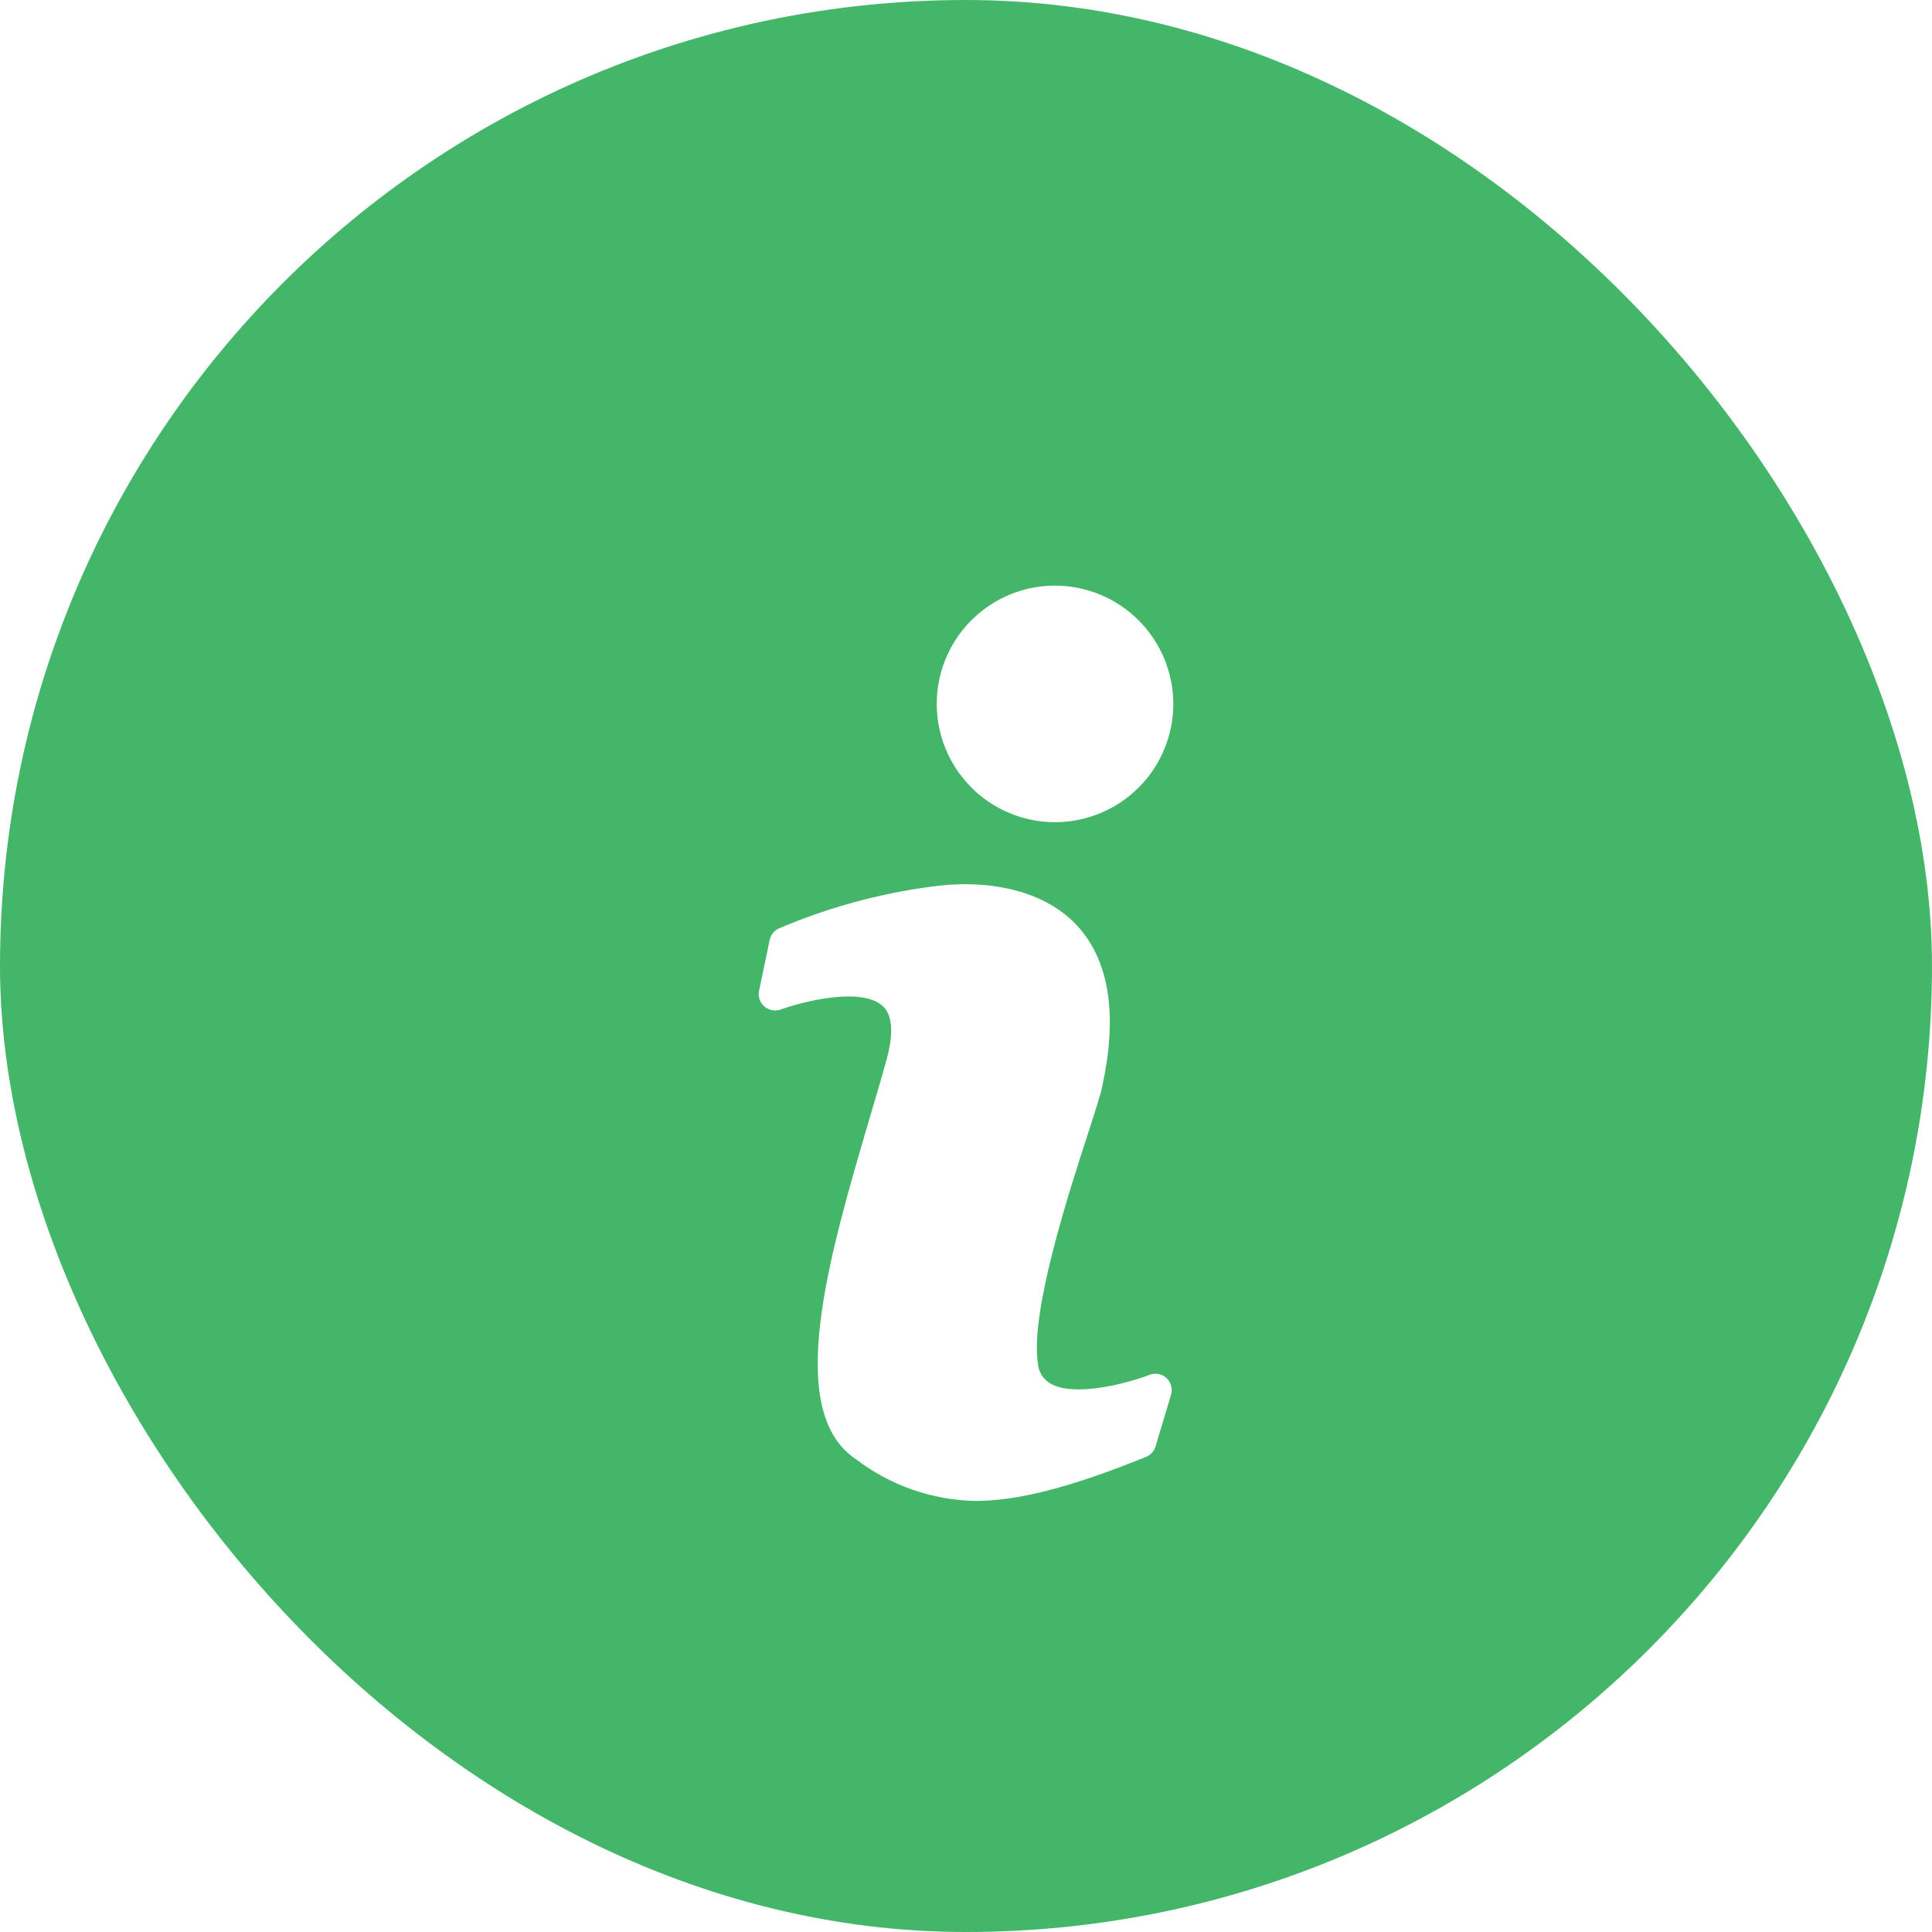 <svg width="50" height="50" viewBox="0 0 50 50" fill="none" xmlns="http://www.w3.org/2000/svg">
<g clip-path="url(#clip0_374_493)">
<rect width="50" height="50" rx="25" fill="#44B66A"/>
<g filter="url(#filter0_d_374_493)">
<path d="M29.747 33.582C29.29 33.76 27.843 34.183 27.183 33.806C27.092 33.753 27.015 33.679 26.959 33.59C26.903 33.501 26.87 33.399 26.862 33.294C26.654 31.974 27.64 28.924 28.173 27.287C28.351 26.741 28.478 26.343 28.529 26.102C28.914 24.321 28.723 22.959 27.962 22.053C27.045 20.964 25.42 20.752 24.086 20.949C22.73 21.13 21.405 21.494 20.148 22.032C20.089 22.06 20.038 22.102 19.998 22.153C19.959 22.205 19.932 22.265 19.919 22.328L19.644 23.644C19.629 23.718 19.634 23.795 19.659 23.866C19.683 23.937 19.727 24.001 19.784 24.05C19.842 24.098 19.911 24.131 19.985 24.144C20.059 24.157 20.136 24.151 20.207 24.126C20.71 23.94 22.284 23.521 22.847 24.038C23.164 24.329 23.075 24.947 22.948 25.408C22.817 25.891 22.661 26.411 22.5 26.957C21.459 30.498 20.274 34.513 22.153 35.765C23.042 36.444 24.123 36.822 25.241 36.844C26.341 36.844 27.7 36.497 29.654 35.706C29.713 35.683 29.766 35.647 29.809 35.601C29.852 35.555 29.885 35.5 29.904 35.439L30.306 34.098C30.328 34.022 30.329 33.941 30.308 33.864C30.288 33.786 30.245 33.717 30.187 33.663C30.129 33.609 30.057 33.573 29.979 33.559C29.901 33.545 29.821 33.553 29.747 33.582ZM27.302 13.156C26.697 13.156 26.105 13.336 25.602 13.673C25.099 14.009 24.707 14.487 24.476 15.046C24.244 15.606 24.184 16.221 24.302 16.815C24.42 17.408 24.712 17.953 25.14 18.381C25.567 18.809 26.113 19.101 26.706 19.219C27.3 19.337 27.915 19.277 28.474 19.045C29.034 18.814 29.512 18.422 29.848 17.919C30.185 17.416 30.364 16.824 30.365 16.219C30.365 15.407 30.042 14.628 29.467 14.053C28.893 13.479 28.114 13.156 27.302 13.156Z" fill="white"/>
</g>
</g>
<defs>
<filter id="filter0_d_374_493" x="15.636" y="11.156" width="18.729" height="31.688" filterUnits="userSpaceOnUse" color-interpolation-filters="sRGB">
<feFlood flood-opacity="0" result="BackgroundImageFix"/>
<feColorMatrix in="SourceAlpha" type="matrix" values="0 0 0 0 0 0 0 0 0 0 0 0 0 0 0 0 0 0 127 0" result="hardAlpha"/>
<feOffset dy="2"/>
<feGaussianBlur stdDeviation="2"/>
<feComposite in2="hardAlpha" operator="out"/>
<feColorMatrix type="matrix" values="0 0 0 0 0 0 0 0 0 0 0 0 0 0 0 0 0 0 0.25 0"/>
<feBlend mode="normal" in2="BackgroundImageFix" result="effect1_dropShadow_374_493"/>
<feBlend mode="normal" in="SourceGraphic" in2="effect1_dropShadow_374_493" result="shape"/>
</filter>
<clipPath id="clip0_374_493">
<rect width="50" height="50" fill="white"/>
</clipPath>
</defs>
</svg>
